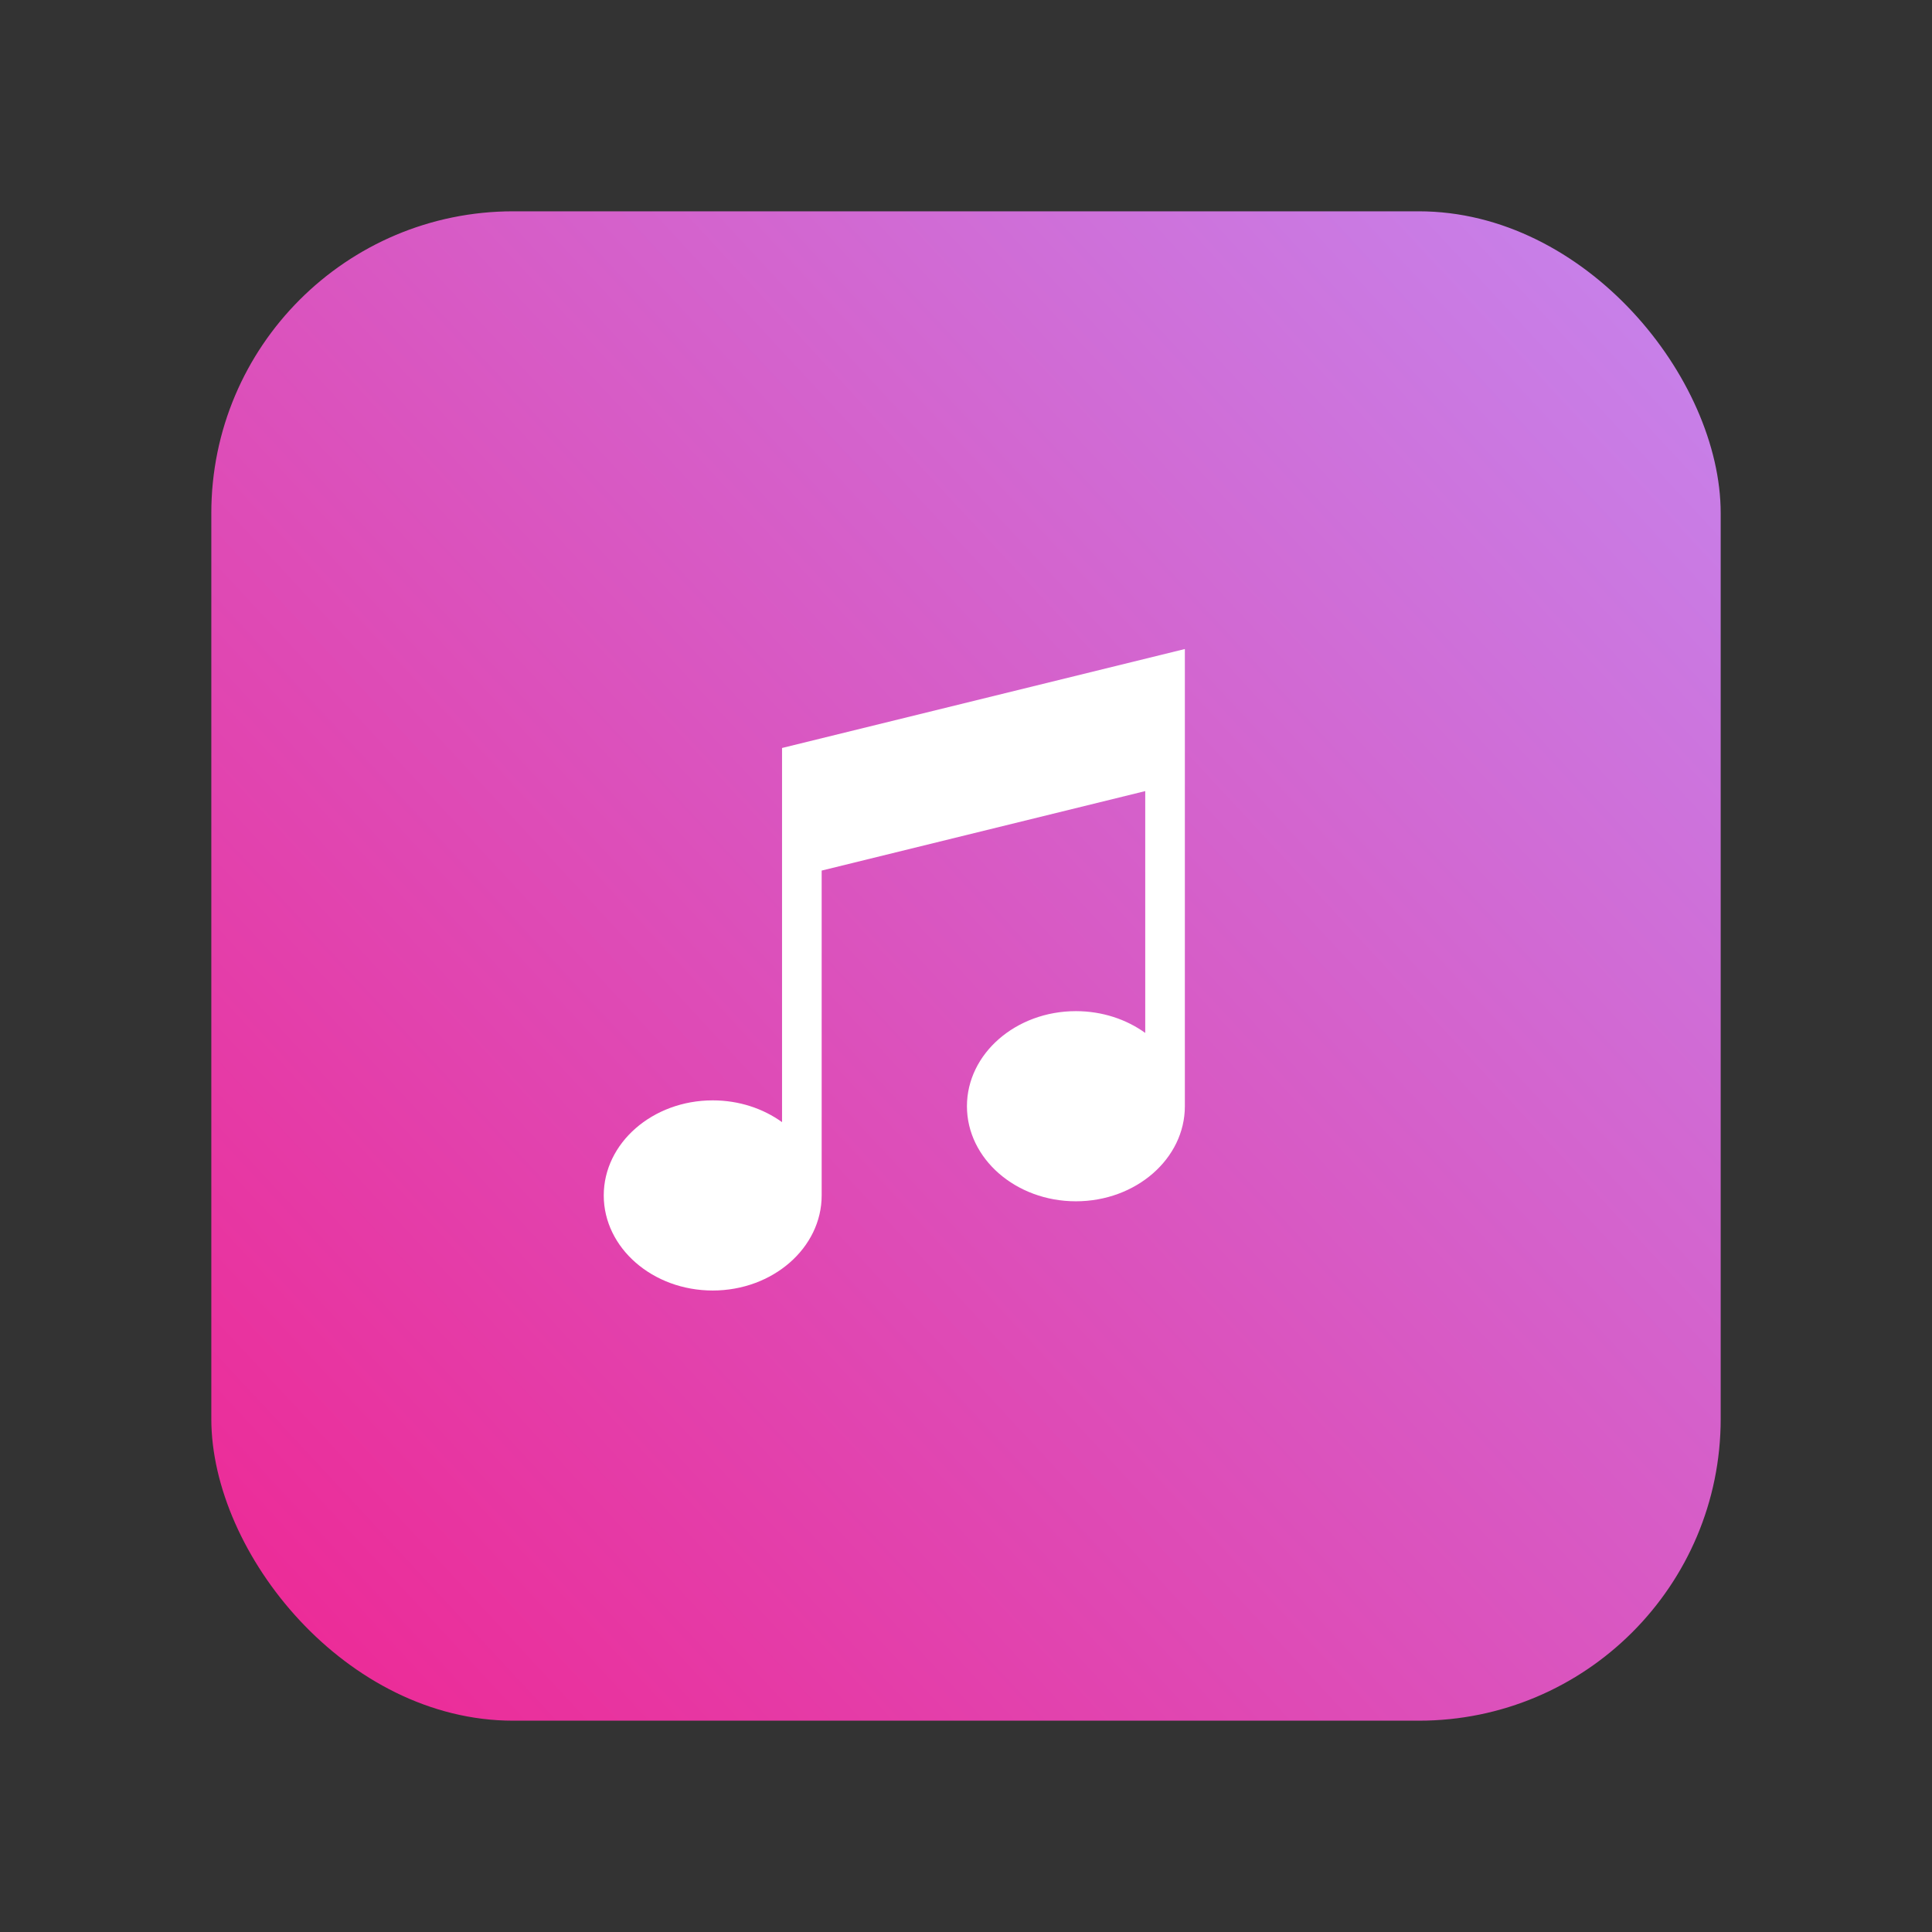 <?xml version="1.0" encoding="UTF-8"?>
<svg width="256px" height="256px" viewBox="0 0 256 256" version="1.1" xmlns="http://www.w3.org/2000/svg" xmlns:xlink="http://www.w3.org/1999/xlink">
    <rect x="0" y="0" width="256" height="256" fill="#333333" stroke="none"/>
    <!-- Generator: Sketch 55.1 (78136) - https://sketchapp.com -->
    <title>music_256</title>
    <desc>Created with Sketch.</desc>
    <defs>
        <linearGradient x1="123.885%" y1="-10.095%" x2="-41.111%" y2="143.278%" id="linearGradient-1">
            <stop stop-color="#BE95FD" offset="0%"></stop>
            <stop stop-color="#FF006E" offset="99.475%"></stop>
            <stop stop-color="#34B4A2" offset="100%"></stop>
        </linearGradient>
    </defs>
    <g id="music_256" stroke="none" stroke-width="1" fill="none" fill-rule="evenodd">
        <g id="Group" transform="translate(28, 28)">
            <path d="M73.386,67.655 L73.386,123.067 C70.596,121.052 67.02,119.84 63.125,119.84 C54.234,119.84 47,126.156 47,133.92 C47,141.684 54.234,148 63.125,148 C72.016,148 79.25,141.684 79.25,133.92 L79.25,85.81 L127.136,74.038 L127.136,109.853 C124.346,107.839 120.77,106.626 116.875,106.626 C107.984,106.626 100.75,112.943 100.75,120.707 C100.75,128.471 107.984,134.787 116.875,134.787 C125.766,134.787 133,128.471 133,120.707 L133,53 L73.386,67.655 Z" id="Path" fill="#FFFFFF" fill-rule="nonzero"></path>
            <rect id="Rectangle" fill="url(#linearGradient-1)" x="0" y="0" width="200" height="200" rx="40"></rect>
            <path d="M75.625,71.112 L75.625,120.691 C73.127,118.889 69.925,117.804 66.438,117.804 C58.477,117.804 52,123.455 52,130.402 C52,137.349 58.477,143 66.438,143 C74.398,143 80.875,137.349 80.875,130.402 L80.875,87.356 L123.75,76.824 L123.75,108.869 C121.252,107.066 118.05,105.982 114.562,105.982 C106.602,105.982 100.125,111.633 100.125,118.58 C100.125,125.526 106.602,131.178 114.562,131.178 C122.523,131.178 129,125.526 129,118.58 L129,58 L75.625,71.112 Z" id="Path" fill="#FFFFFF" fill-rule="nonzero"></path>
        </g>
    </g>
</svg>